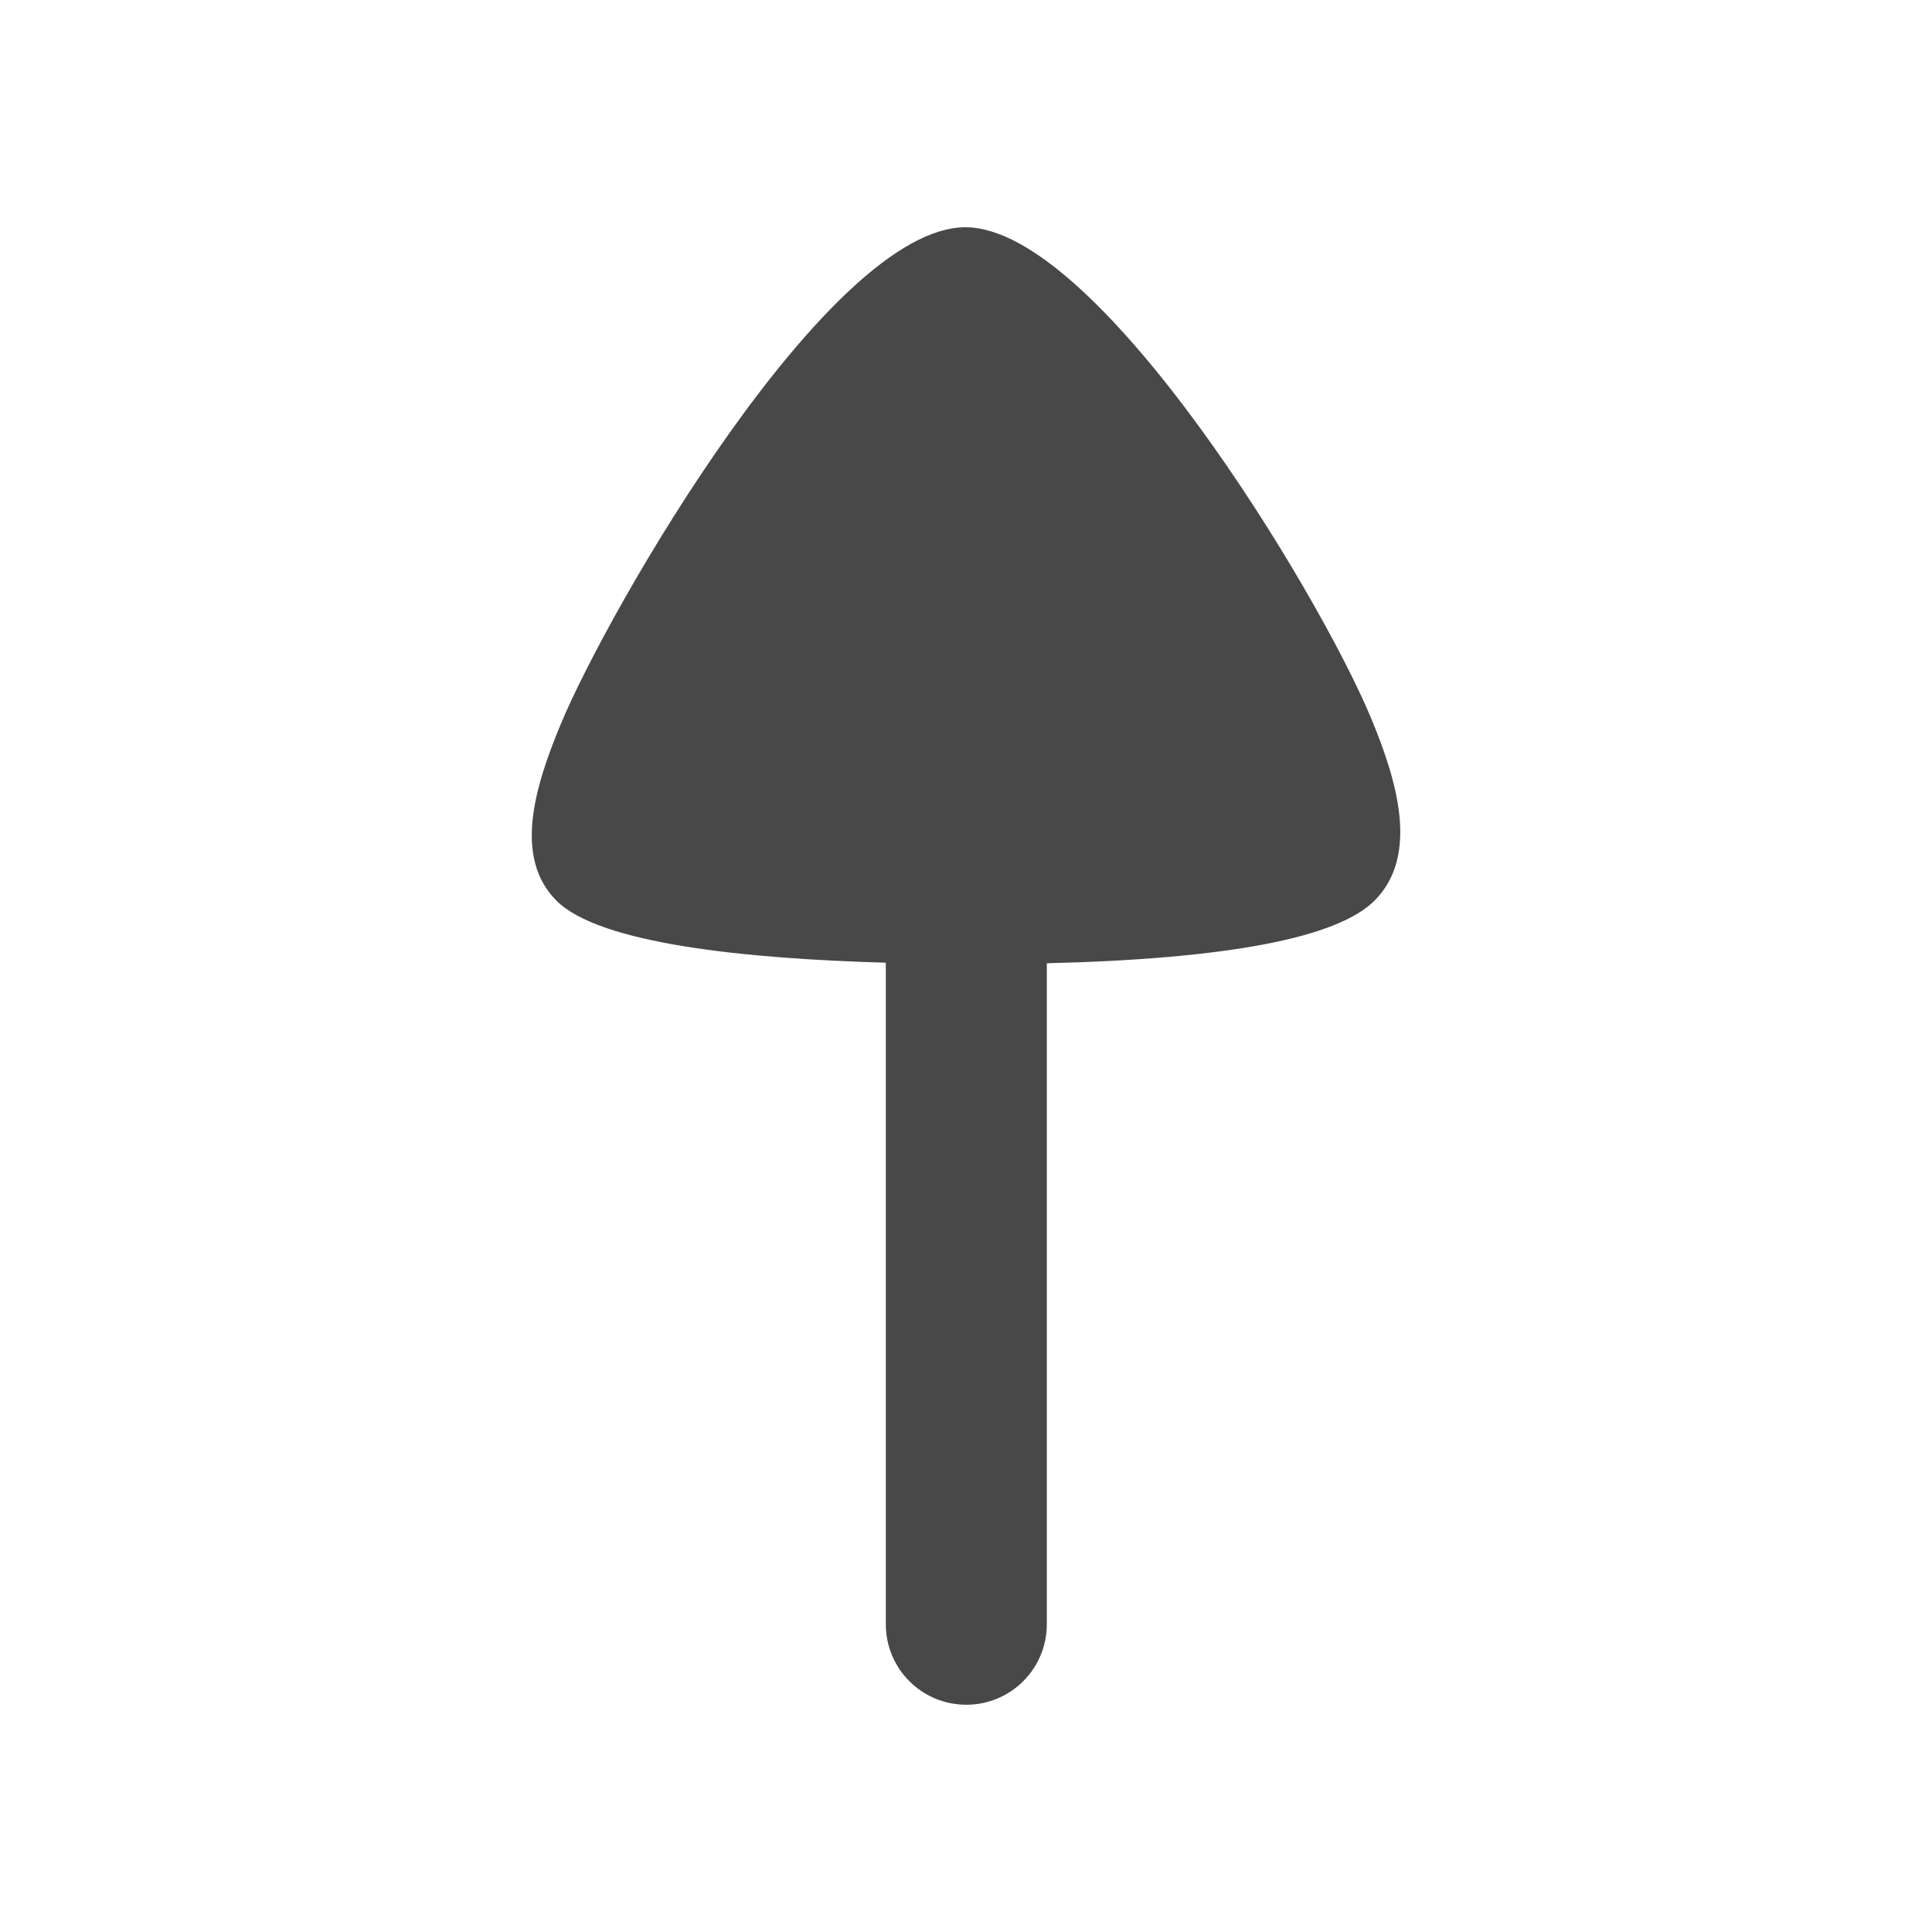 <svg width="24" height="24" viewBox="0 0 24 24" fill="none" xmlns="http://www.w3.org/2000/svg">
<path fill-rule="evenodd" clip-rule="evenodd" d="M17.035 8.928C16.384 7.359 13.638 2.823 11.993 2.823C10.298 2.823 7.561 7.561 6.964 9C6.639 9.782 6.379 10.653 6.912 11.188C7.447 11.725 9.259 11.909 11.004 11.959V20.177C11.004 20.73 11.451 21.177 12.004 21.177C12.556 21.177 13.004 20.73 13.004 20.177V11.966C15.241 11.912 16.611 11.652 17.075 11.188C17.638 10.623 17.348 9.684 17.035 8.928Z" fill="#484848"/>
</svg>

